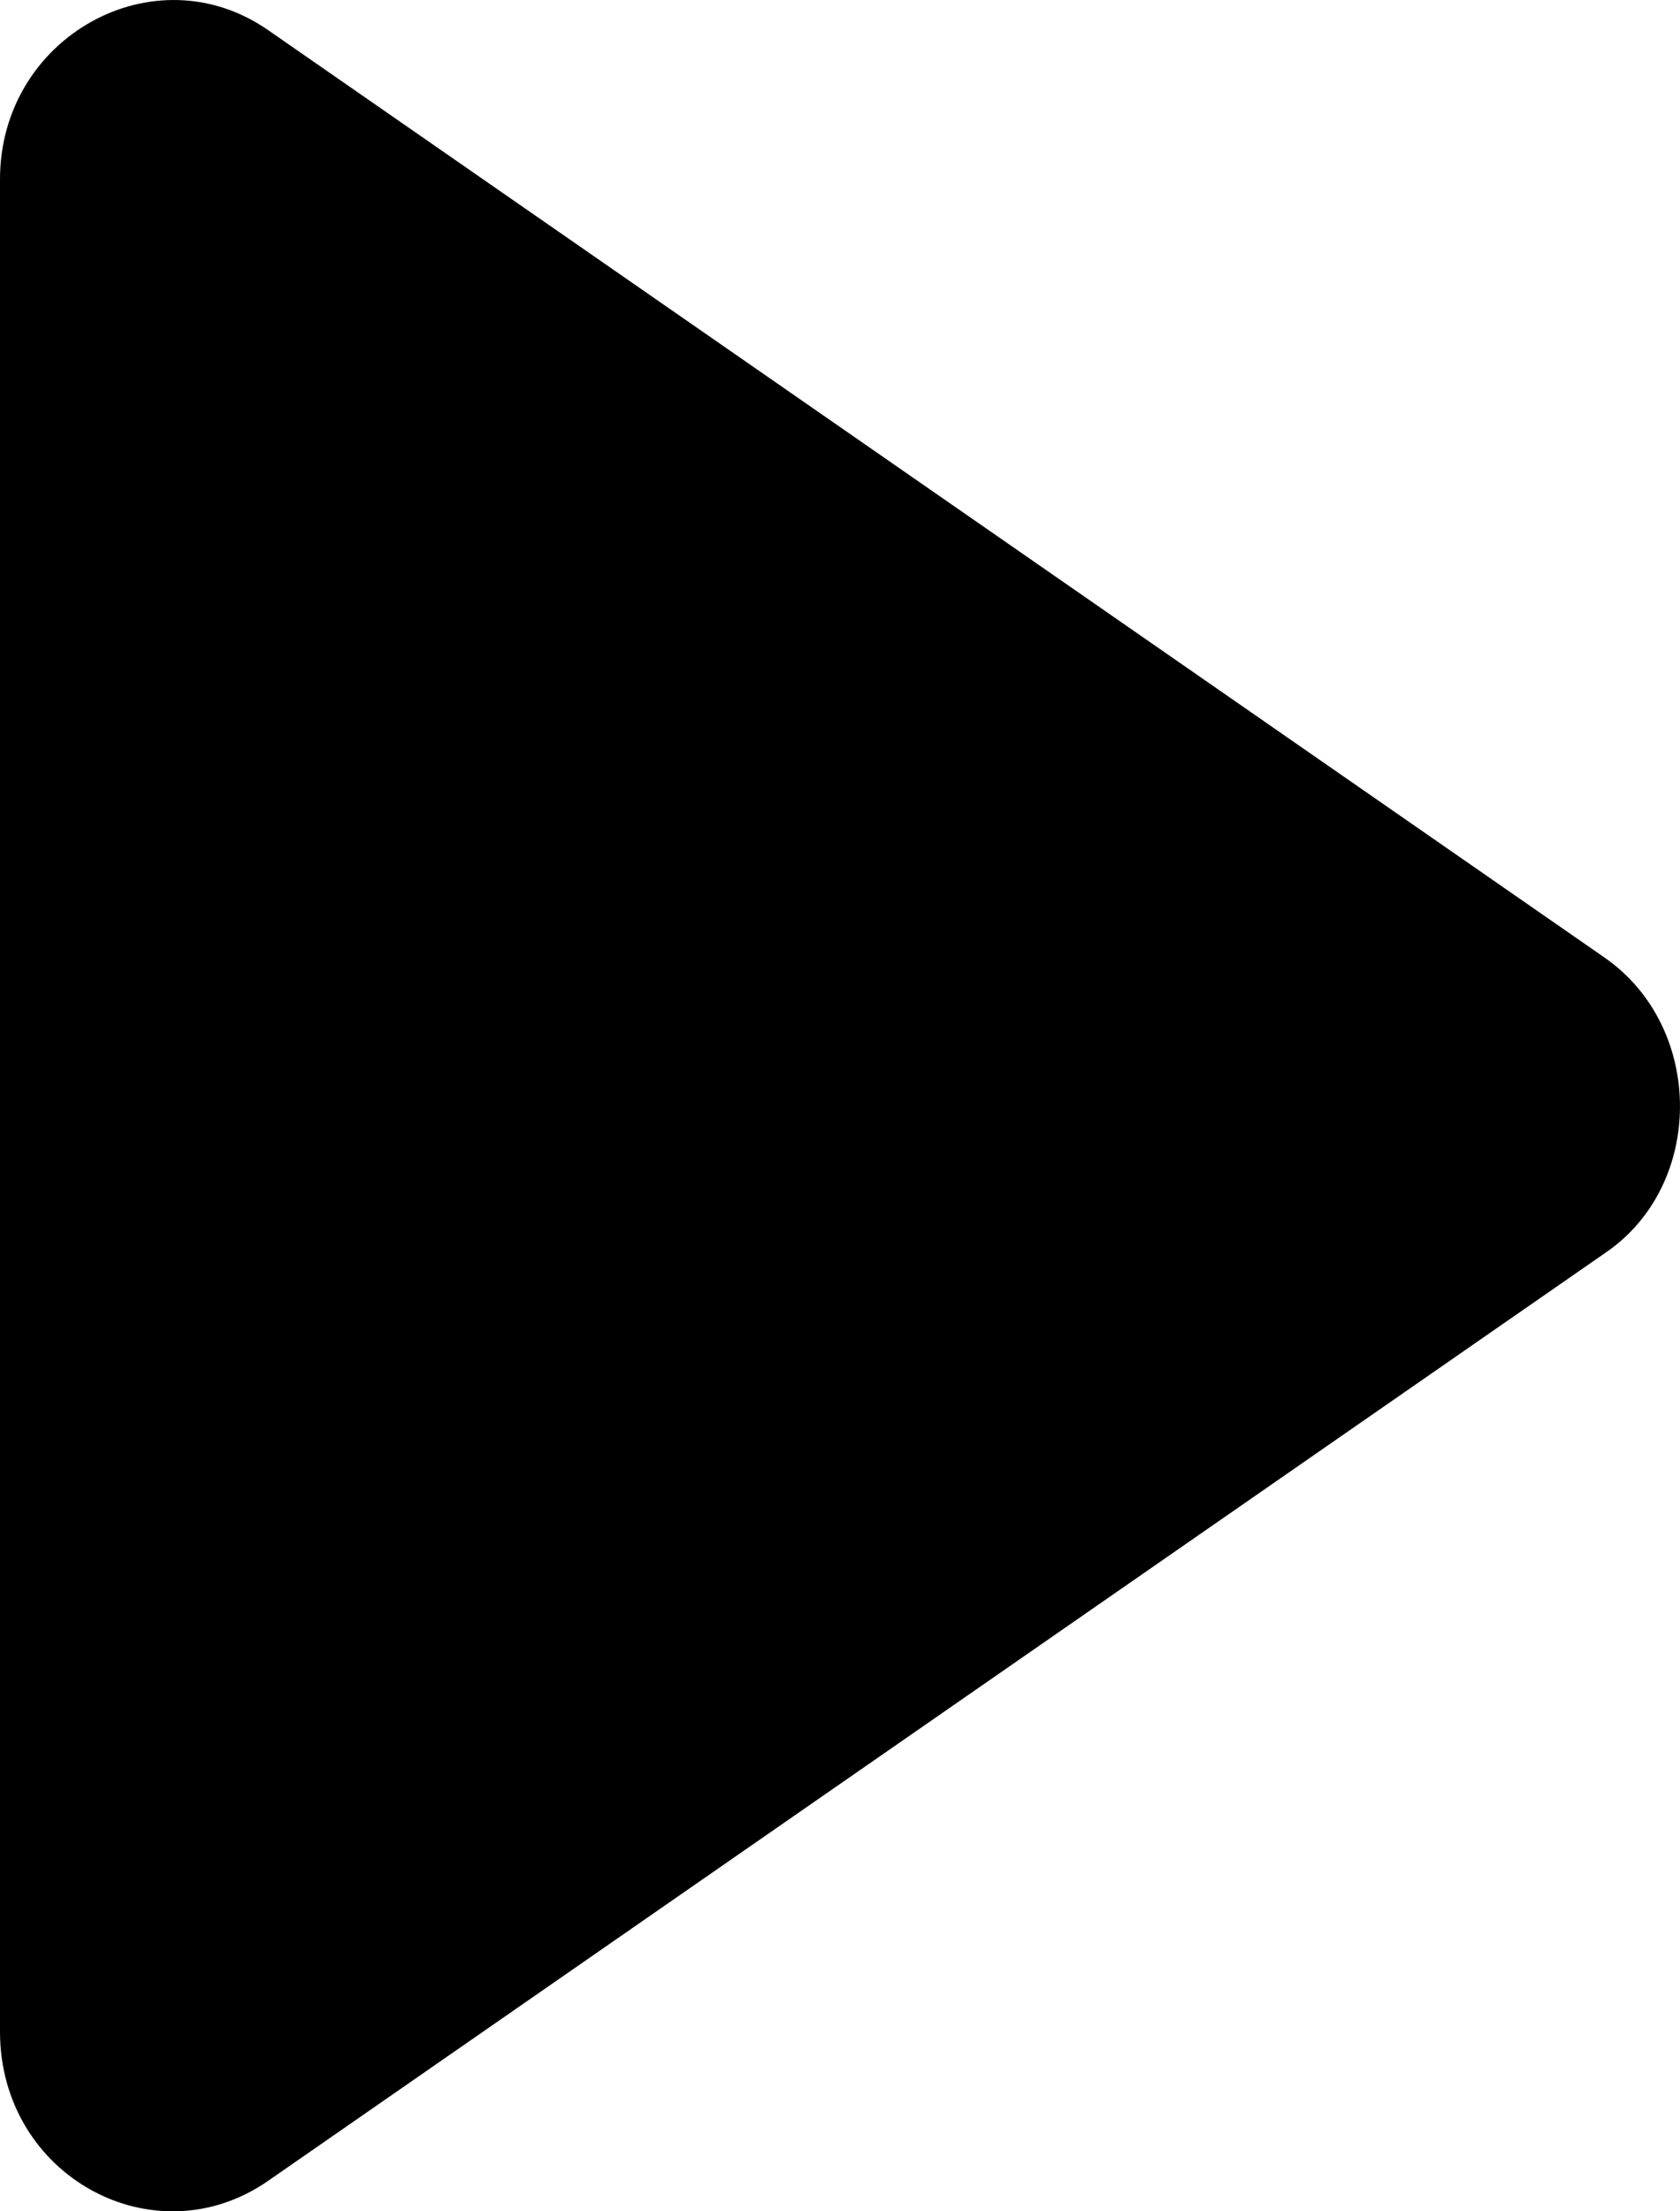 <?xml version="1.0" encoding="UTF-8"?>
<svg width="19px" height="25px" viewBox="0 0 19 25" version="1.1" xmlns="http://www.w3.org/2000/svg" xmlns:xlink="http://www.w3.org/1999/xlink">
    <!-- Generator: sketchtool 52.5 (67469) - http://www.bohemiancoding.com/sketch -->
    <title>85E7B716-017A-4EBD-8BF0-2329053795C2</title>
    <desc>Created with sketchtool.</desc>
    <g id="Home-page---desktop" stroke="none" stroke-width="1" fill="none" fill-rule="evenodd">
        <g id="Desktop---home-page" transform="translate(-430, -4154)" fill="#000000">
            <g id="google-icon" transform="translate(430, 4154)">
                <path d="M18.147,10.826 L3.033,0.341 C1.744,-0.554 0,0.42 0,2.026 L0,22.969 C0,24.602 1.744,25.551 3.033,24.655 L18.147,14.17 C19.284,13.406 19.284,11.616 18.147,10.826 L18.147,10.826 Z" id="Path"></path>
            </g>
        </g>
    </g>
</svg>
